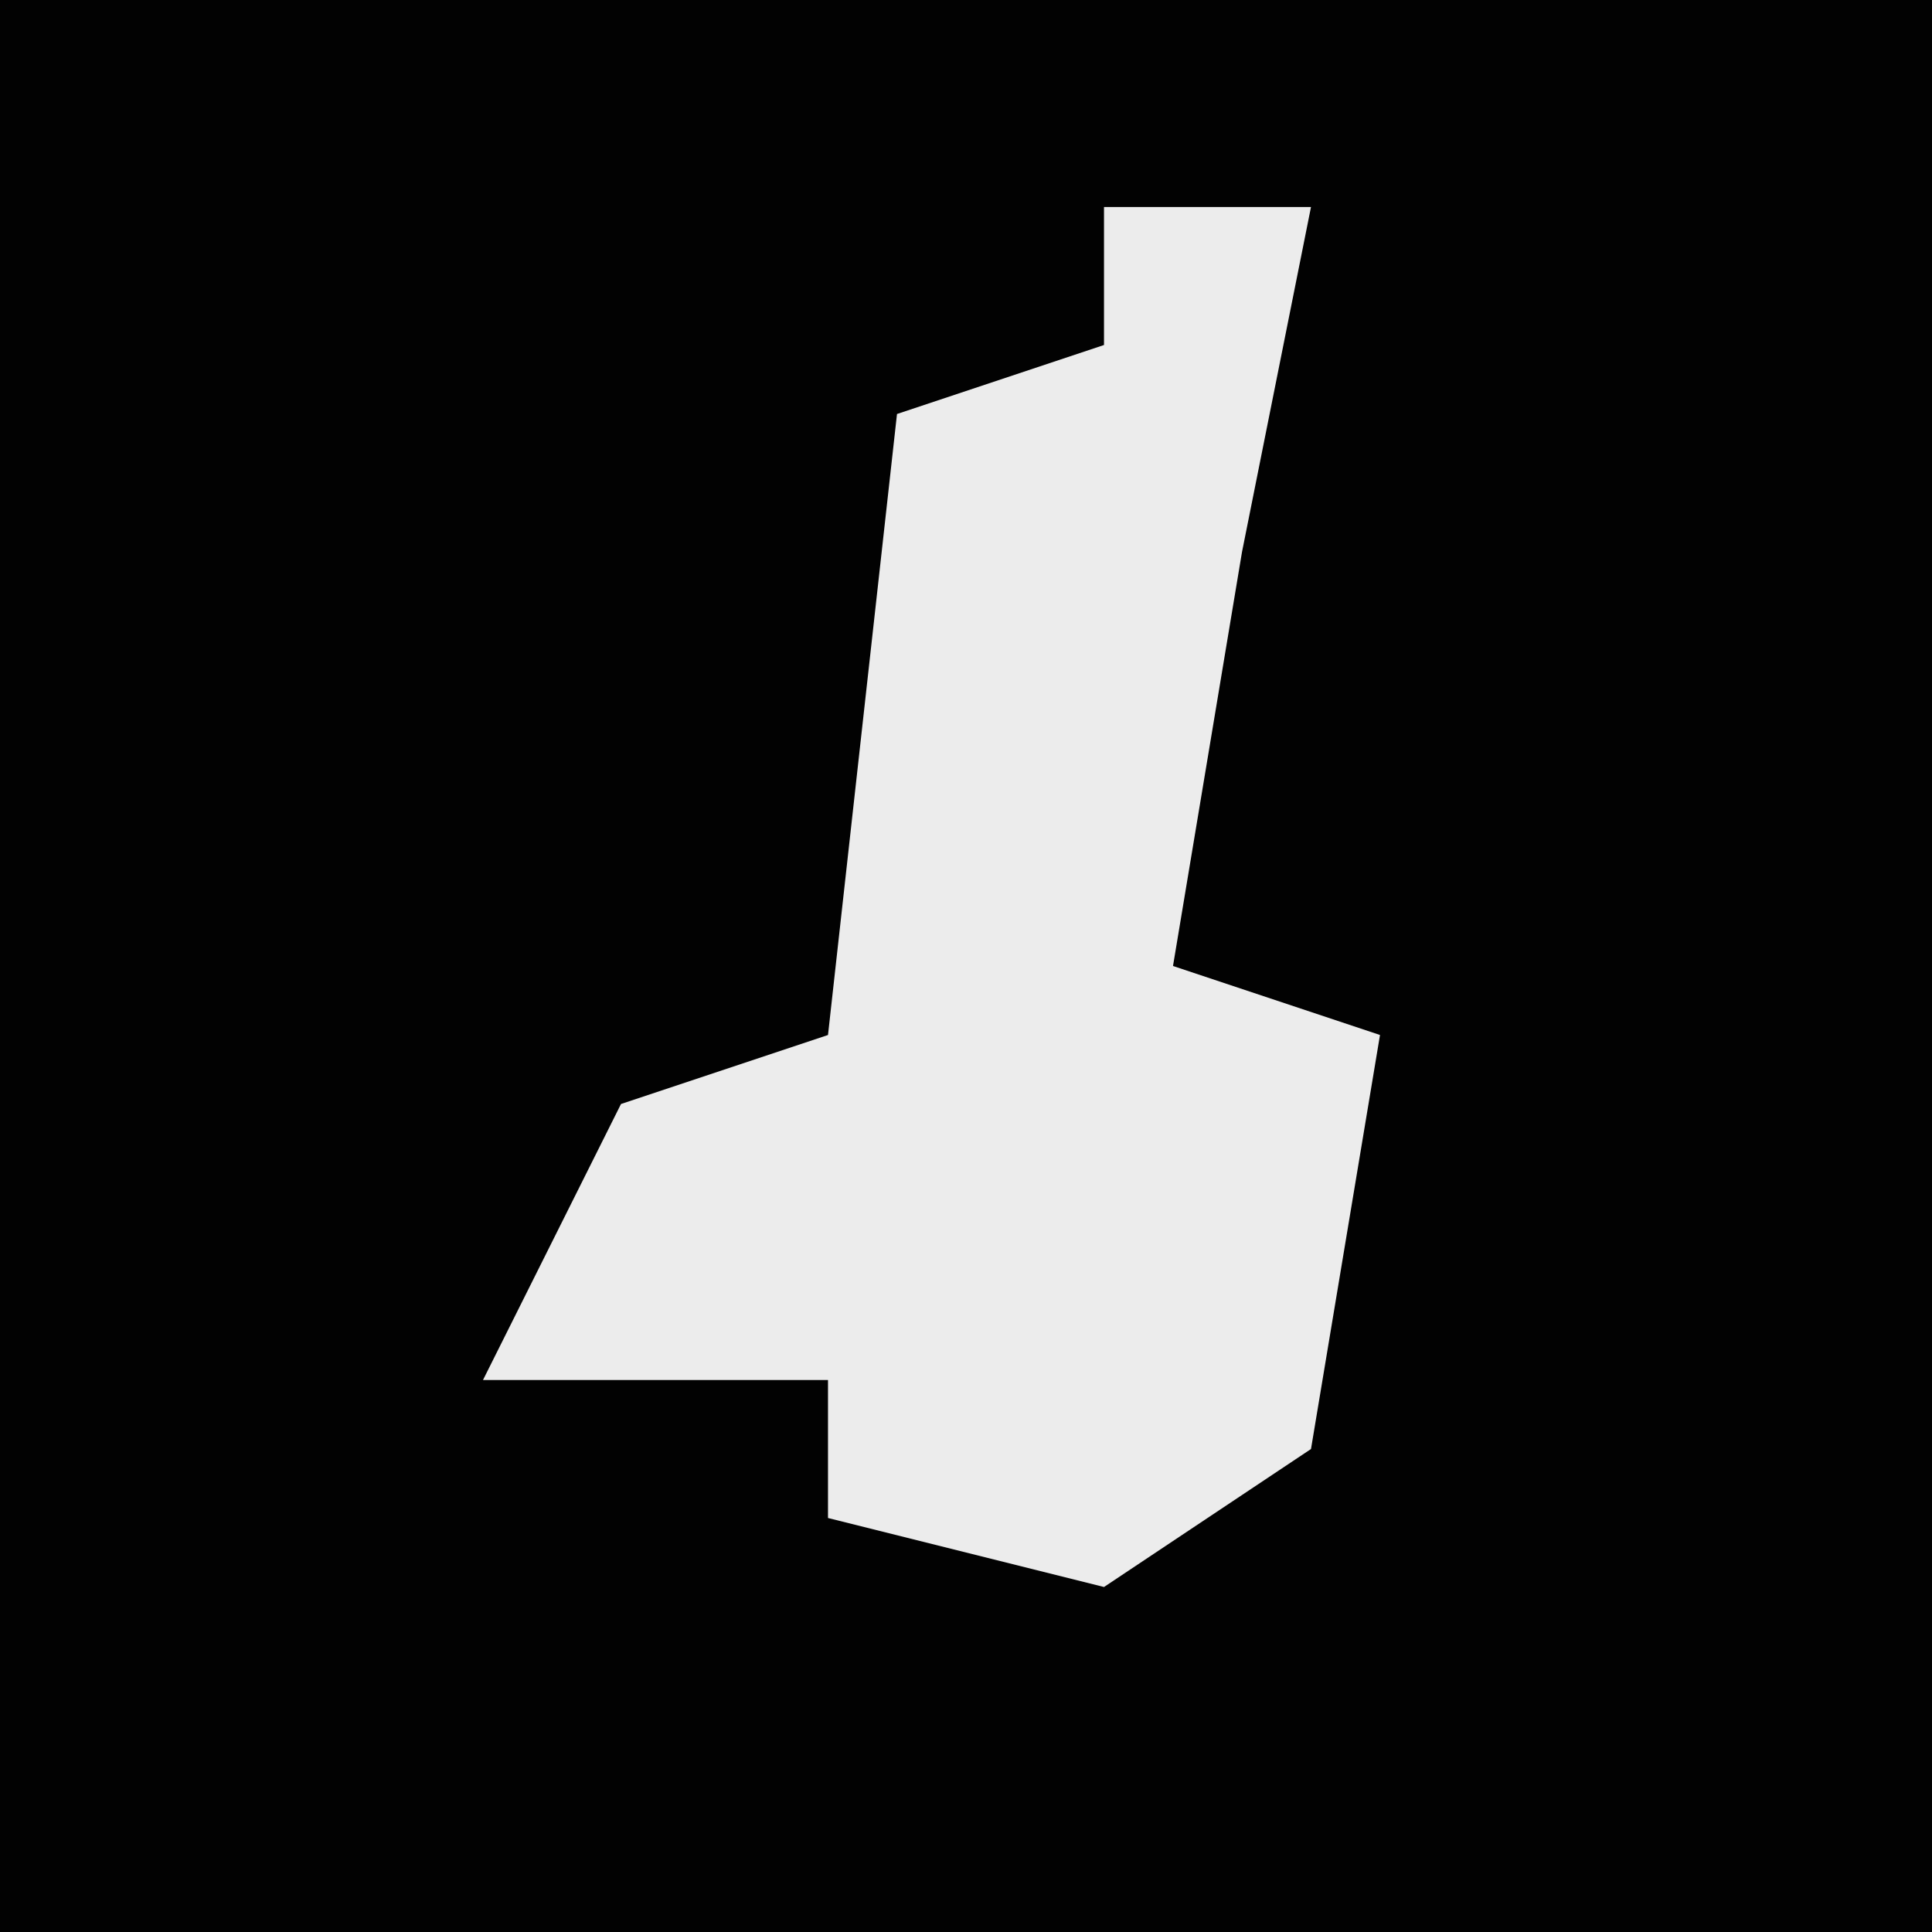 <?xml version="1.0" encoding="UTF-8"?>
<svg version="1.1" xmlns="http://www.w3.org/2000/svg" width="28" height="28">
<path d="M0,0 L28,0 L28,28 L0,28 Z " fill="#020202" transform="translate(0,0)"/>
<path d="M0,0 L3,0 L2,5 L1,11 L4,12 L3,18 L0,20 L-4,19 L-4,17 L-9,17 L-7,13 L-4,12 L-3,3 L0,2 Z " fill="#ECECEC" transform="translate(16,3)"/>
</svg>
